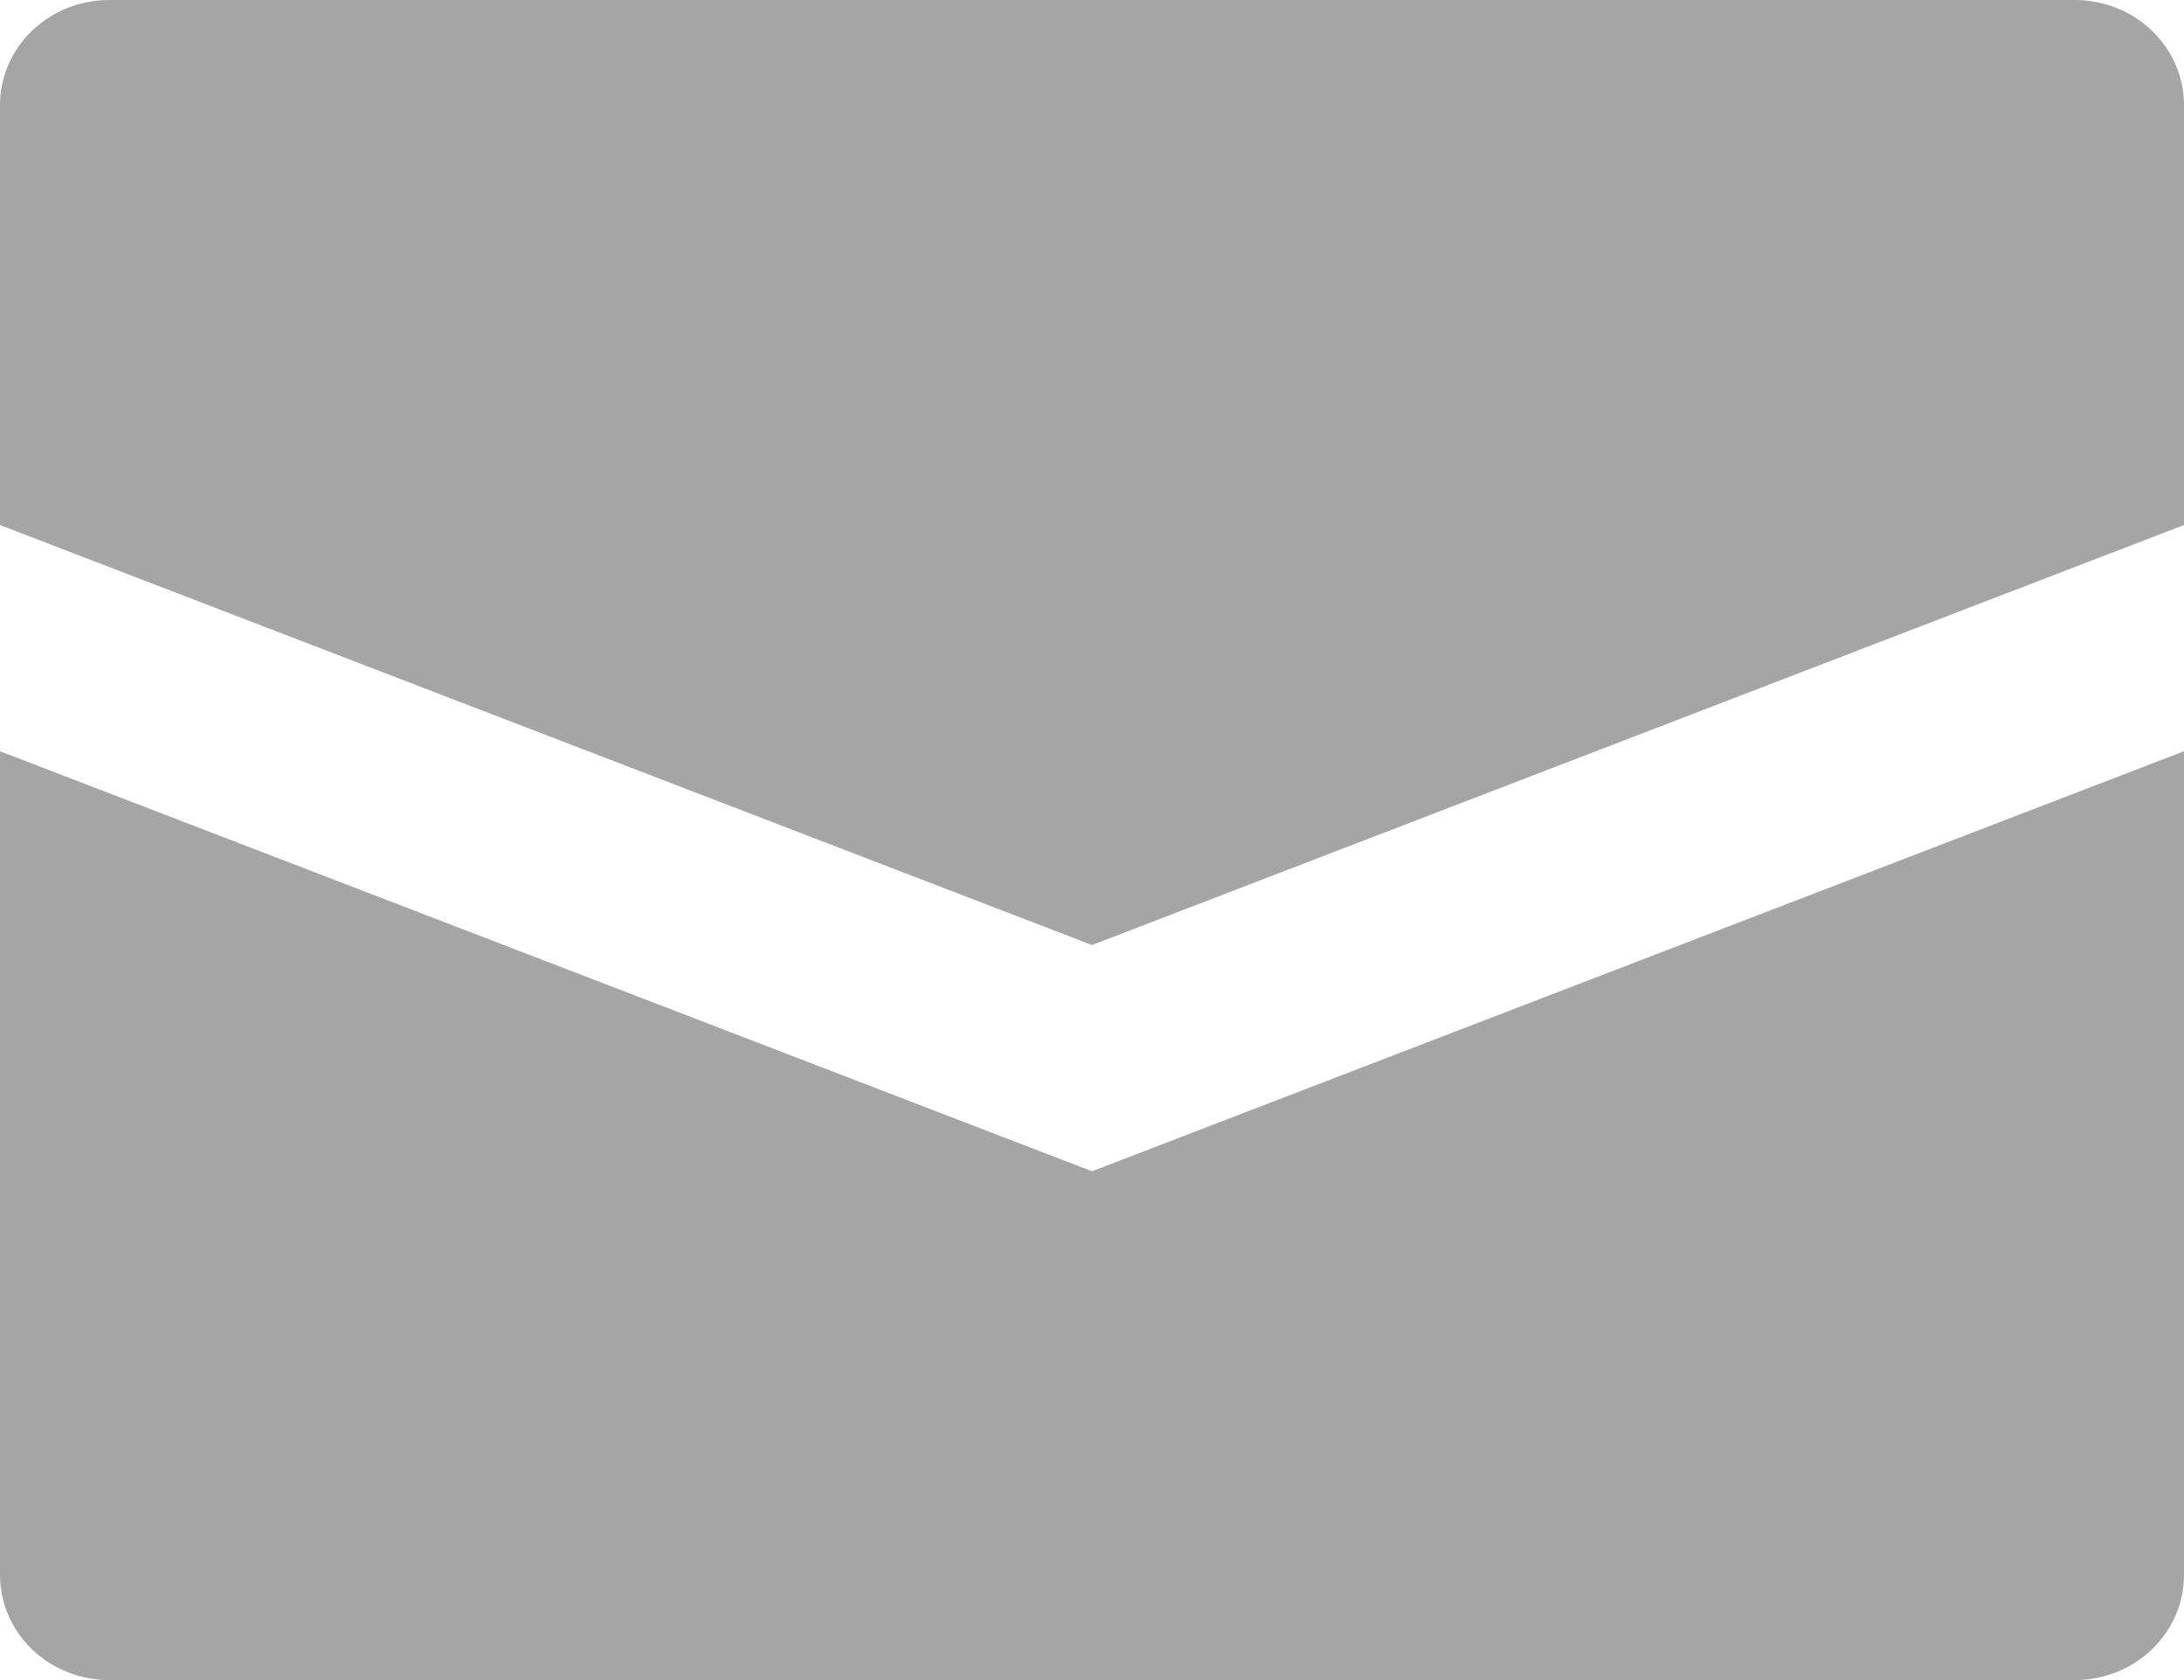 <svg width="26" height="20" viewBox="0 0 26 20" fill="none" xmlns="http://www.w3.org/2000/svg">
<path d="M26 1.25V6.25L13 11.25L0 6.25V1.25C0 0.918 0.137 0.601 0.381 0.366C0.625 0.132 0.955 0 1.3 0H24.7C25.045 0 25.375 0.132 25.619 0.366C25.863 0.601 26 0.918 26 1.25ZM0 8.943V18.75C0 19.081 0.137 19.399 0.381 19.634C0.625 19.868 0.955 20 1.3 20H24.7C25.045 20 25.375 19.868 25.619 19.634C25.863 19.399 26 19.081 26 18.75V8.943L13 13.943L0 8.943Z" fill="#A5A5A5"/>
</svg>
